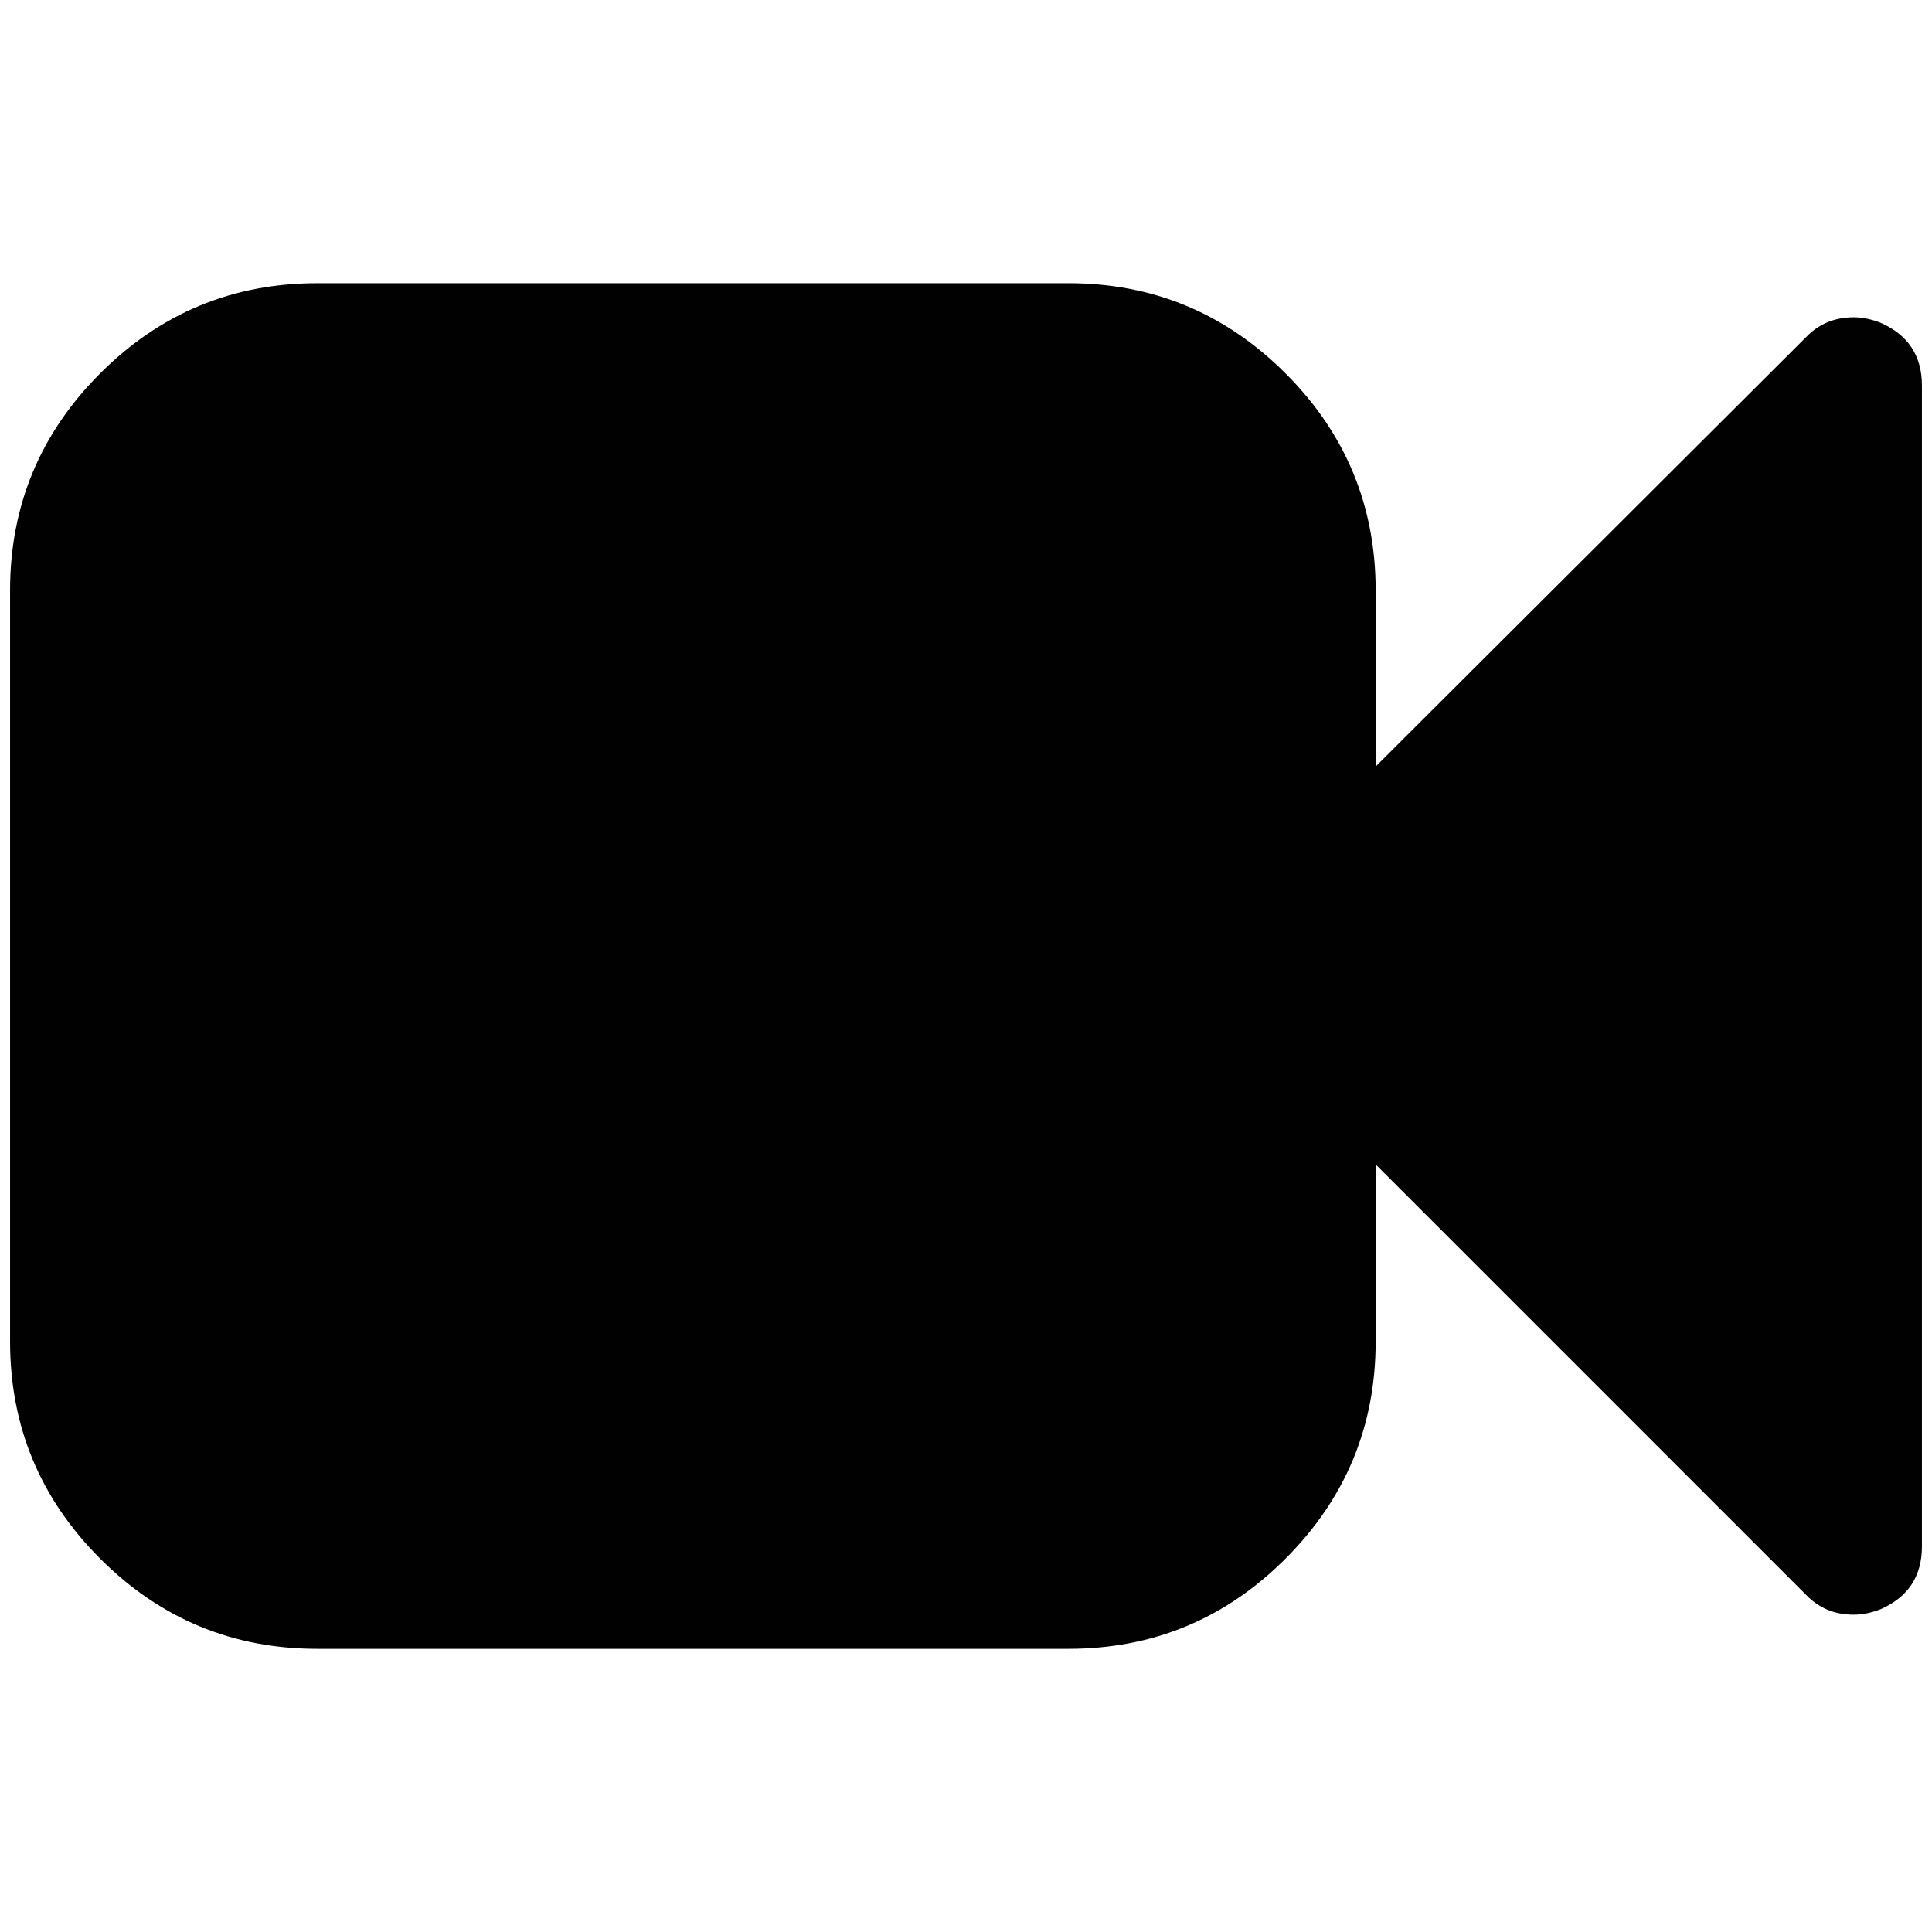 <?xml version="1.0" encoding="utf-8"?>
<!-- Generator: Adobe Illustrator 17.0.0, SVG Export Plug-In . SVG Version: 6.00 Build 0)  -->
<!DOCTYPE svg PUBLIC "-//W3C//DTD SVG 1.1//EN" "http://www.w3.org/Graphics/SVG/1.1/DTD/svg11.dtd">
<svg version="1.1" id="facebook" xmlns="http://www.w3.org/2000/svg" xmlns:xlink="http://www.w3.org/1999/xlink" x="0px" y="0px"
	 width="96px" height="96px" viewBox="0 0 96 96" enable-background="new 0 0 96 96" xml:space="preserve">
<g>
	<path fill="#010101" d="M93.432,16.032c-0.459-0.176-0.901-0.265-1.326-0.265c-0.954,0-1.749,0.336-2.385,1.008L68.356,38.087
		V29.34c0-4.206-1.493-7.802-4.48-10.788c-2.987-2.986-6.582-4.48-10.788-4.48H15.767c-4.205,0-7.802,1.493-10.788,4.48
		C1.993,21.538,0.5,25.133,0.5,29.34v37.321c0,4.206,1.493,7.801,4.479,10.788c2.987,2.987,6.583,4.48,10.788,4.48h37.321
		c4.206,0,7.802-1.493,10.788-4.48c2.986-2.987,4.48-6.582,4.48-10.788V57.86l21.365,21.365c0.637,0.671,1.431,1.007,2.385,1.007
		c0.424,0,0.866-0.088,1.326-0.264c1.379-0.601,2.068-1.643,2.068-3.128V19.161C95.499,17.676,94.811,16.633,93.432,16.032z"/>
</g>
</svg>
